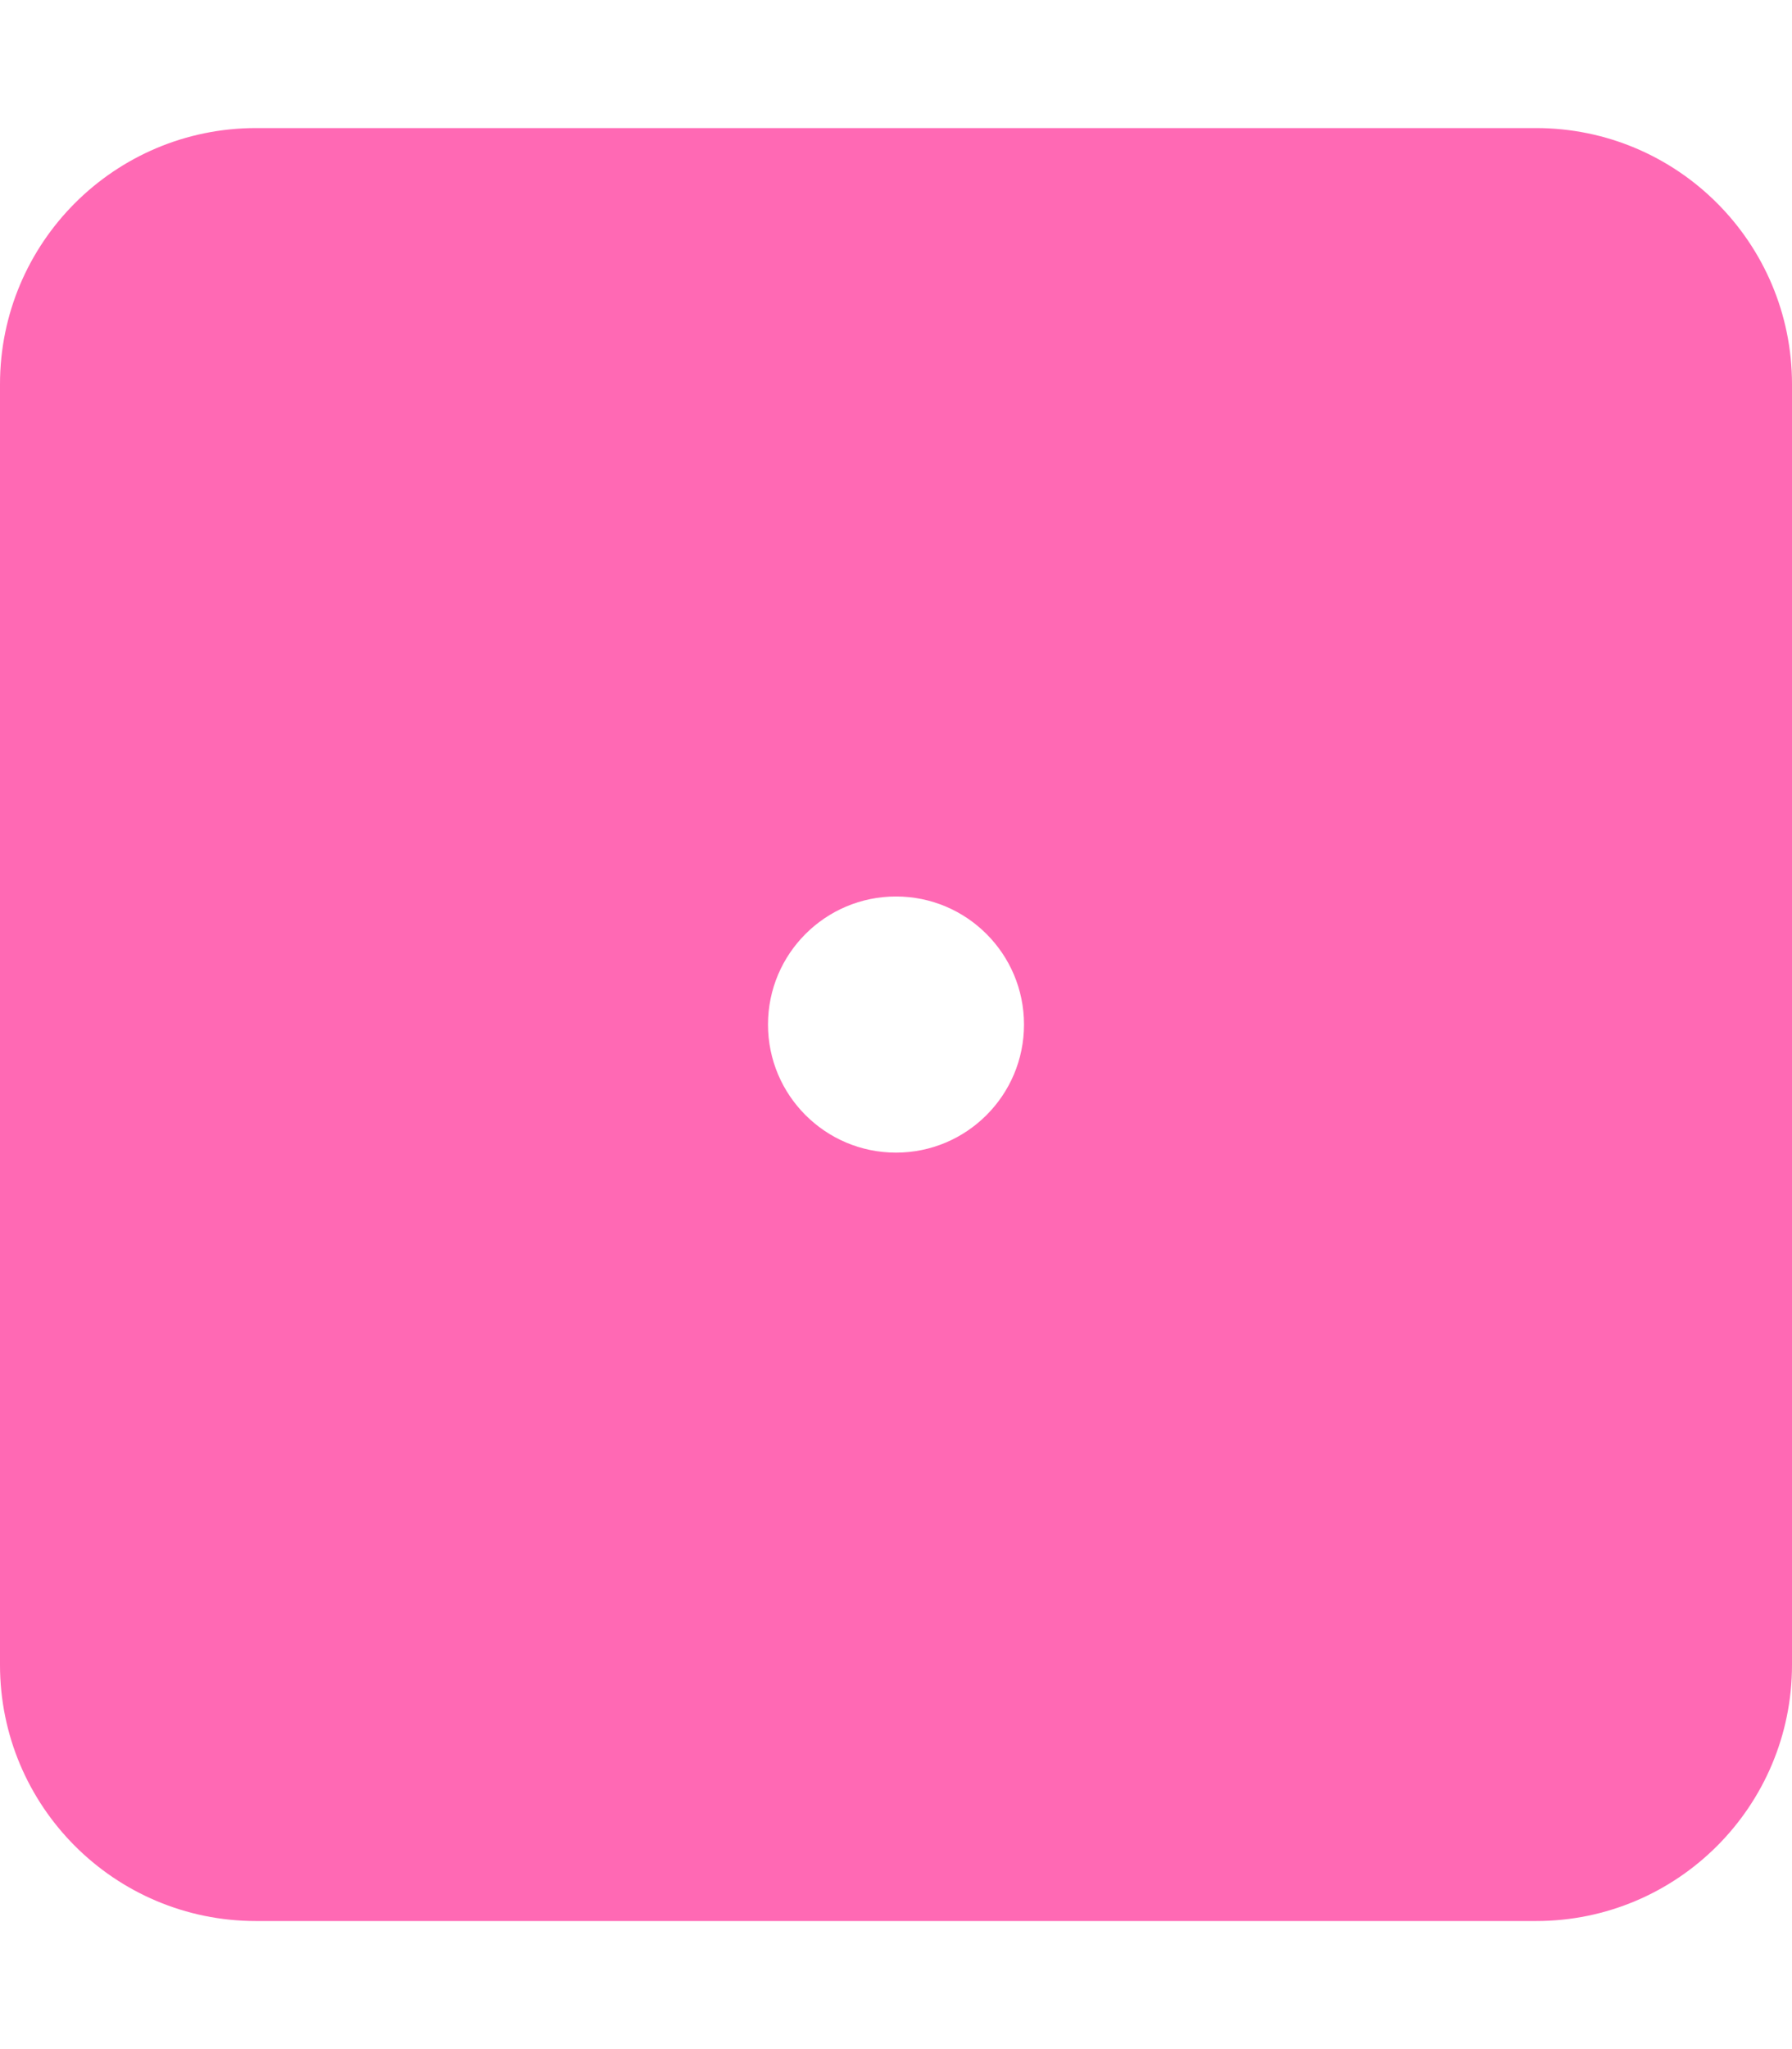 <svg xmlns="http://www.w3.org/2000/svg" xmlns:xlink="http://www.w3.org/1999/xlink" viewBox="0 0 448 512" fill="hotpink">
<path d="M384 32H64C28.65 32 0 60.65 0 96v320c0 35.35 28.65 64 64 64h320c35.35 0 64-28.65 64-64V96c0-35.35-28.65-64-64-64zM224 288c-17.67 0-32-14.33-32-32s14.33-32 32-32s32 14.33 32 32s-14.33 32-32 32z" >
</path>
</svg>